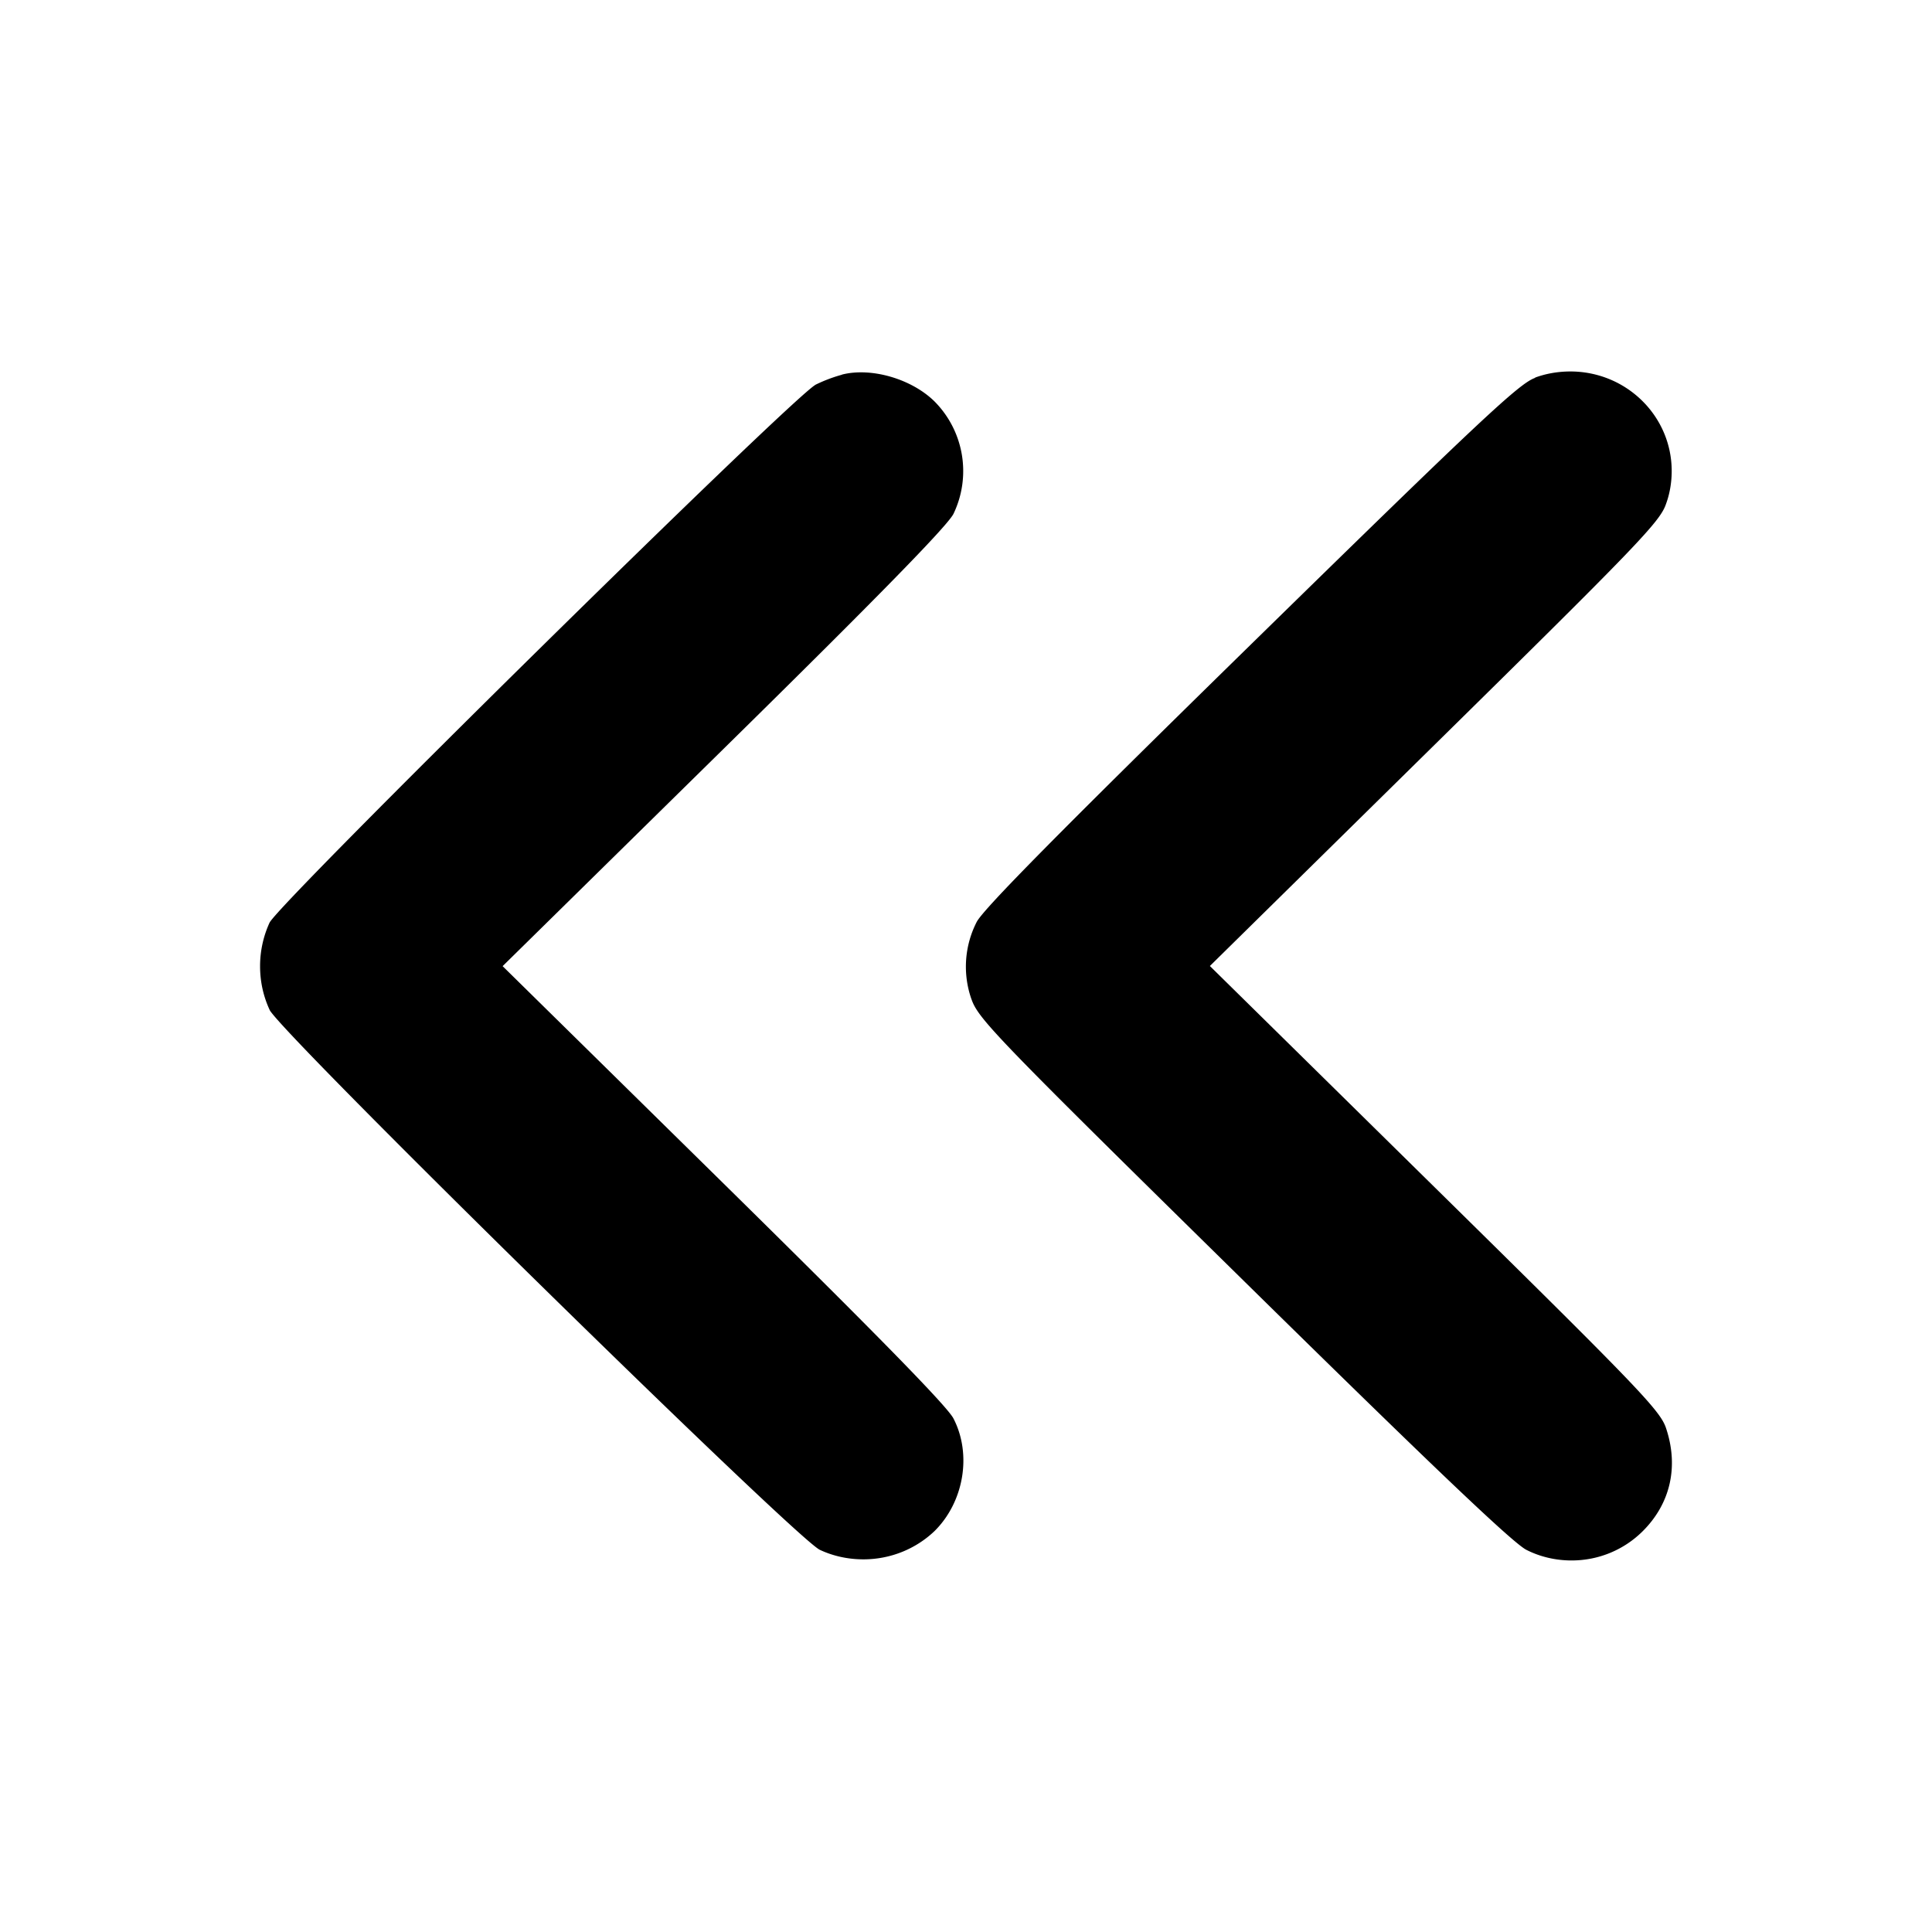 <svg xmlns="http://www.w3.org/2000/svg" width="26" height="26" fill="currentColor" class="sym sym-chevron-left-double-solid" viewBox="0 0 26 26">
  <path d="M11.33 5.043a2 2 0 0 0-.366.14l.012-.005c-.294.147-7.197 6.946-7.348 7.238a1.4 1.4 0 0 0-.128.588c0 .213.047.414.133.596l-.005-.009c.175.337 7.059 7.094 7.403 7.265.173.082.375.129.588.129.372 0 .71-.145.957-.38.396-.392.505-1.033.255-1.516-.085-.165-1.042-1.142-3.095-3.163l-2.972-2.924 2.972-2.923c2.054-2.02 3.01-2.997 3.095-3.163a1.33 1.33 0 0 0-.256-1.515c-.31-.304-.851-.46-1.244-.36z"/>
  <path d="M20.66 5.085c-.212.071-.742.569-3.824 3.586-2.566 2.512-3.61 3.57-3.693 3.738a1.32 1.32 0 0 0-.07 1.037l-.003-.01c.09.27.29.48 3.665 3.798 2.56 2.518 3.638 3.544 3.81 3.625.176.089.384.141.604.141.372 0 .708-.148.952-.388.379-.373.494-.874.319-1.395-.08-.238-.379-.548-3.114-3.24L16.282 13l3.024-2.977c2.735-2.692 3.033-3.001 3.114-3.24.049-.132.077-.285.077-.444 0-.74-.61-1.34-1.365-1.34q-.256.001-.483.086l.01-.003z"/>
</svg>